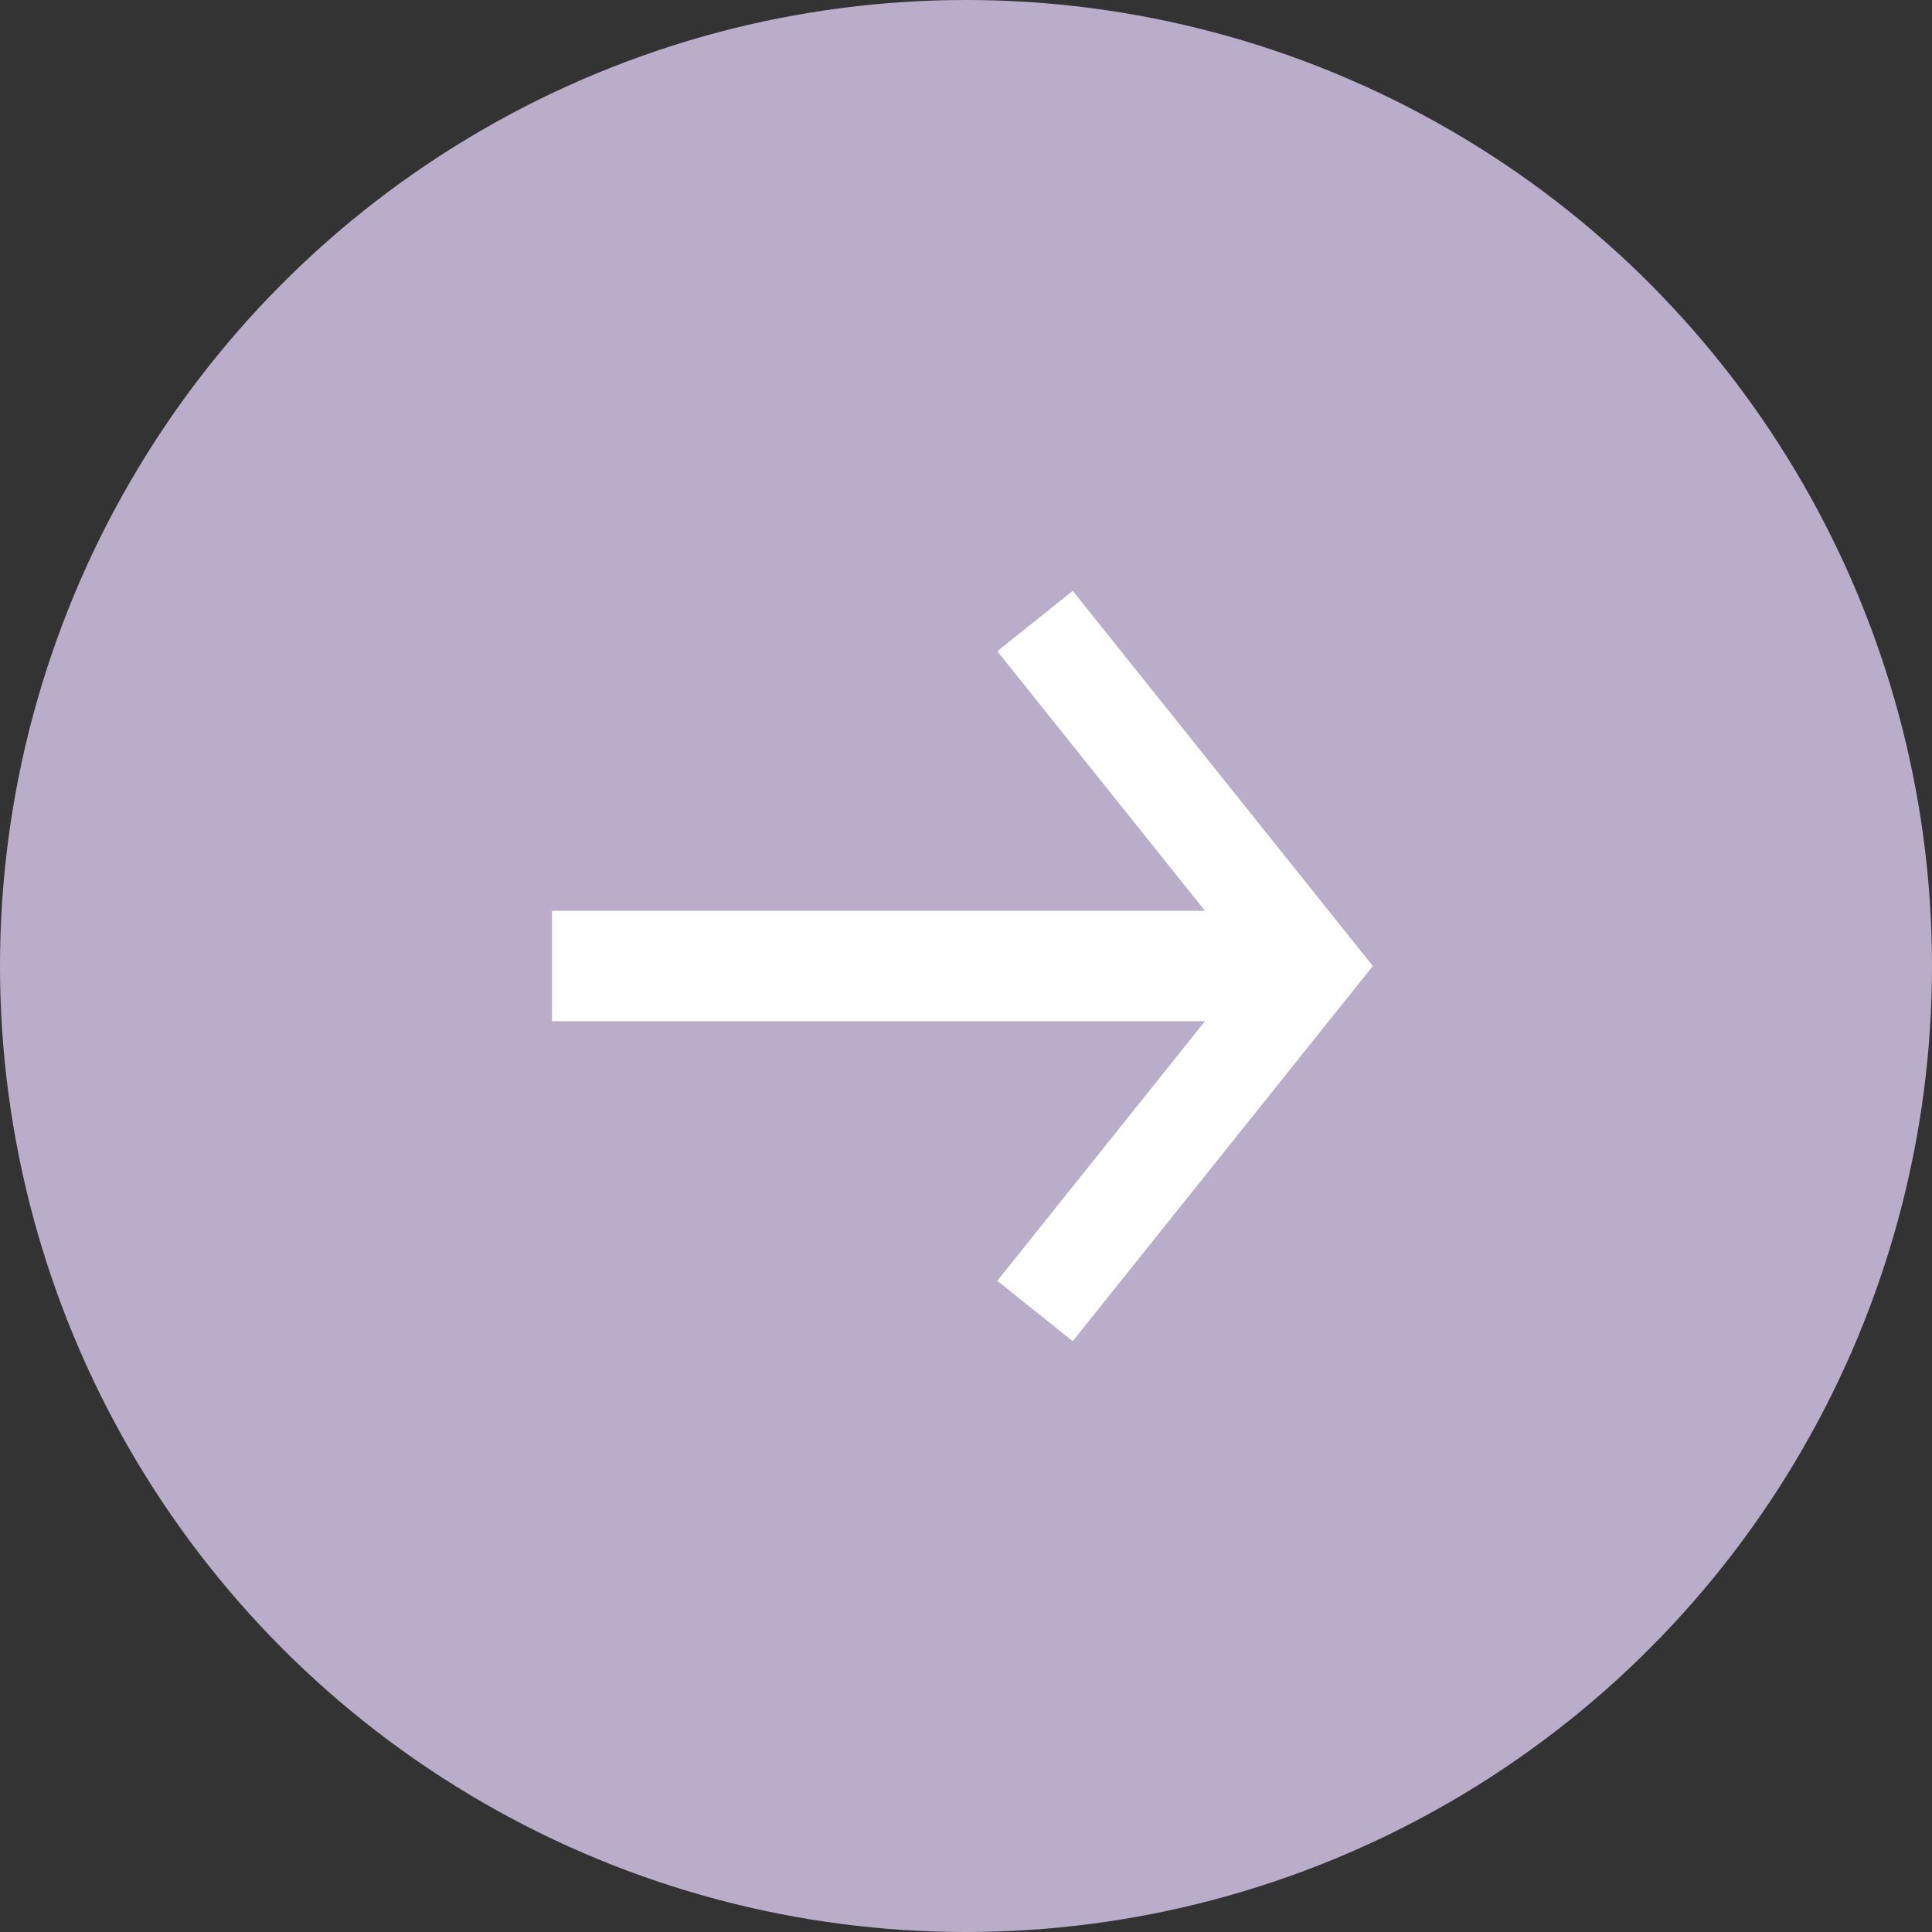<svg width="32" height="32" viewBox="0 0 32 32" fill="none" xmlns="http://www.w3.org/2000/svg">
<rect x="0" y="0" width="32" height="32" fill="#333333" stroke="none"/>
<circle cx="16" cy="16" r="16" fill="#BAADC9"/>
<rect x="9.143" y="15.086" width="12.571" height="1.829" fill="white"/>
<path d="M17.143 10.286L21.714 16L17.143 21.714" stroke="white" stroke-width="1.6"/>
</svg>

